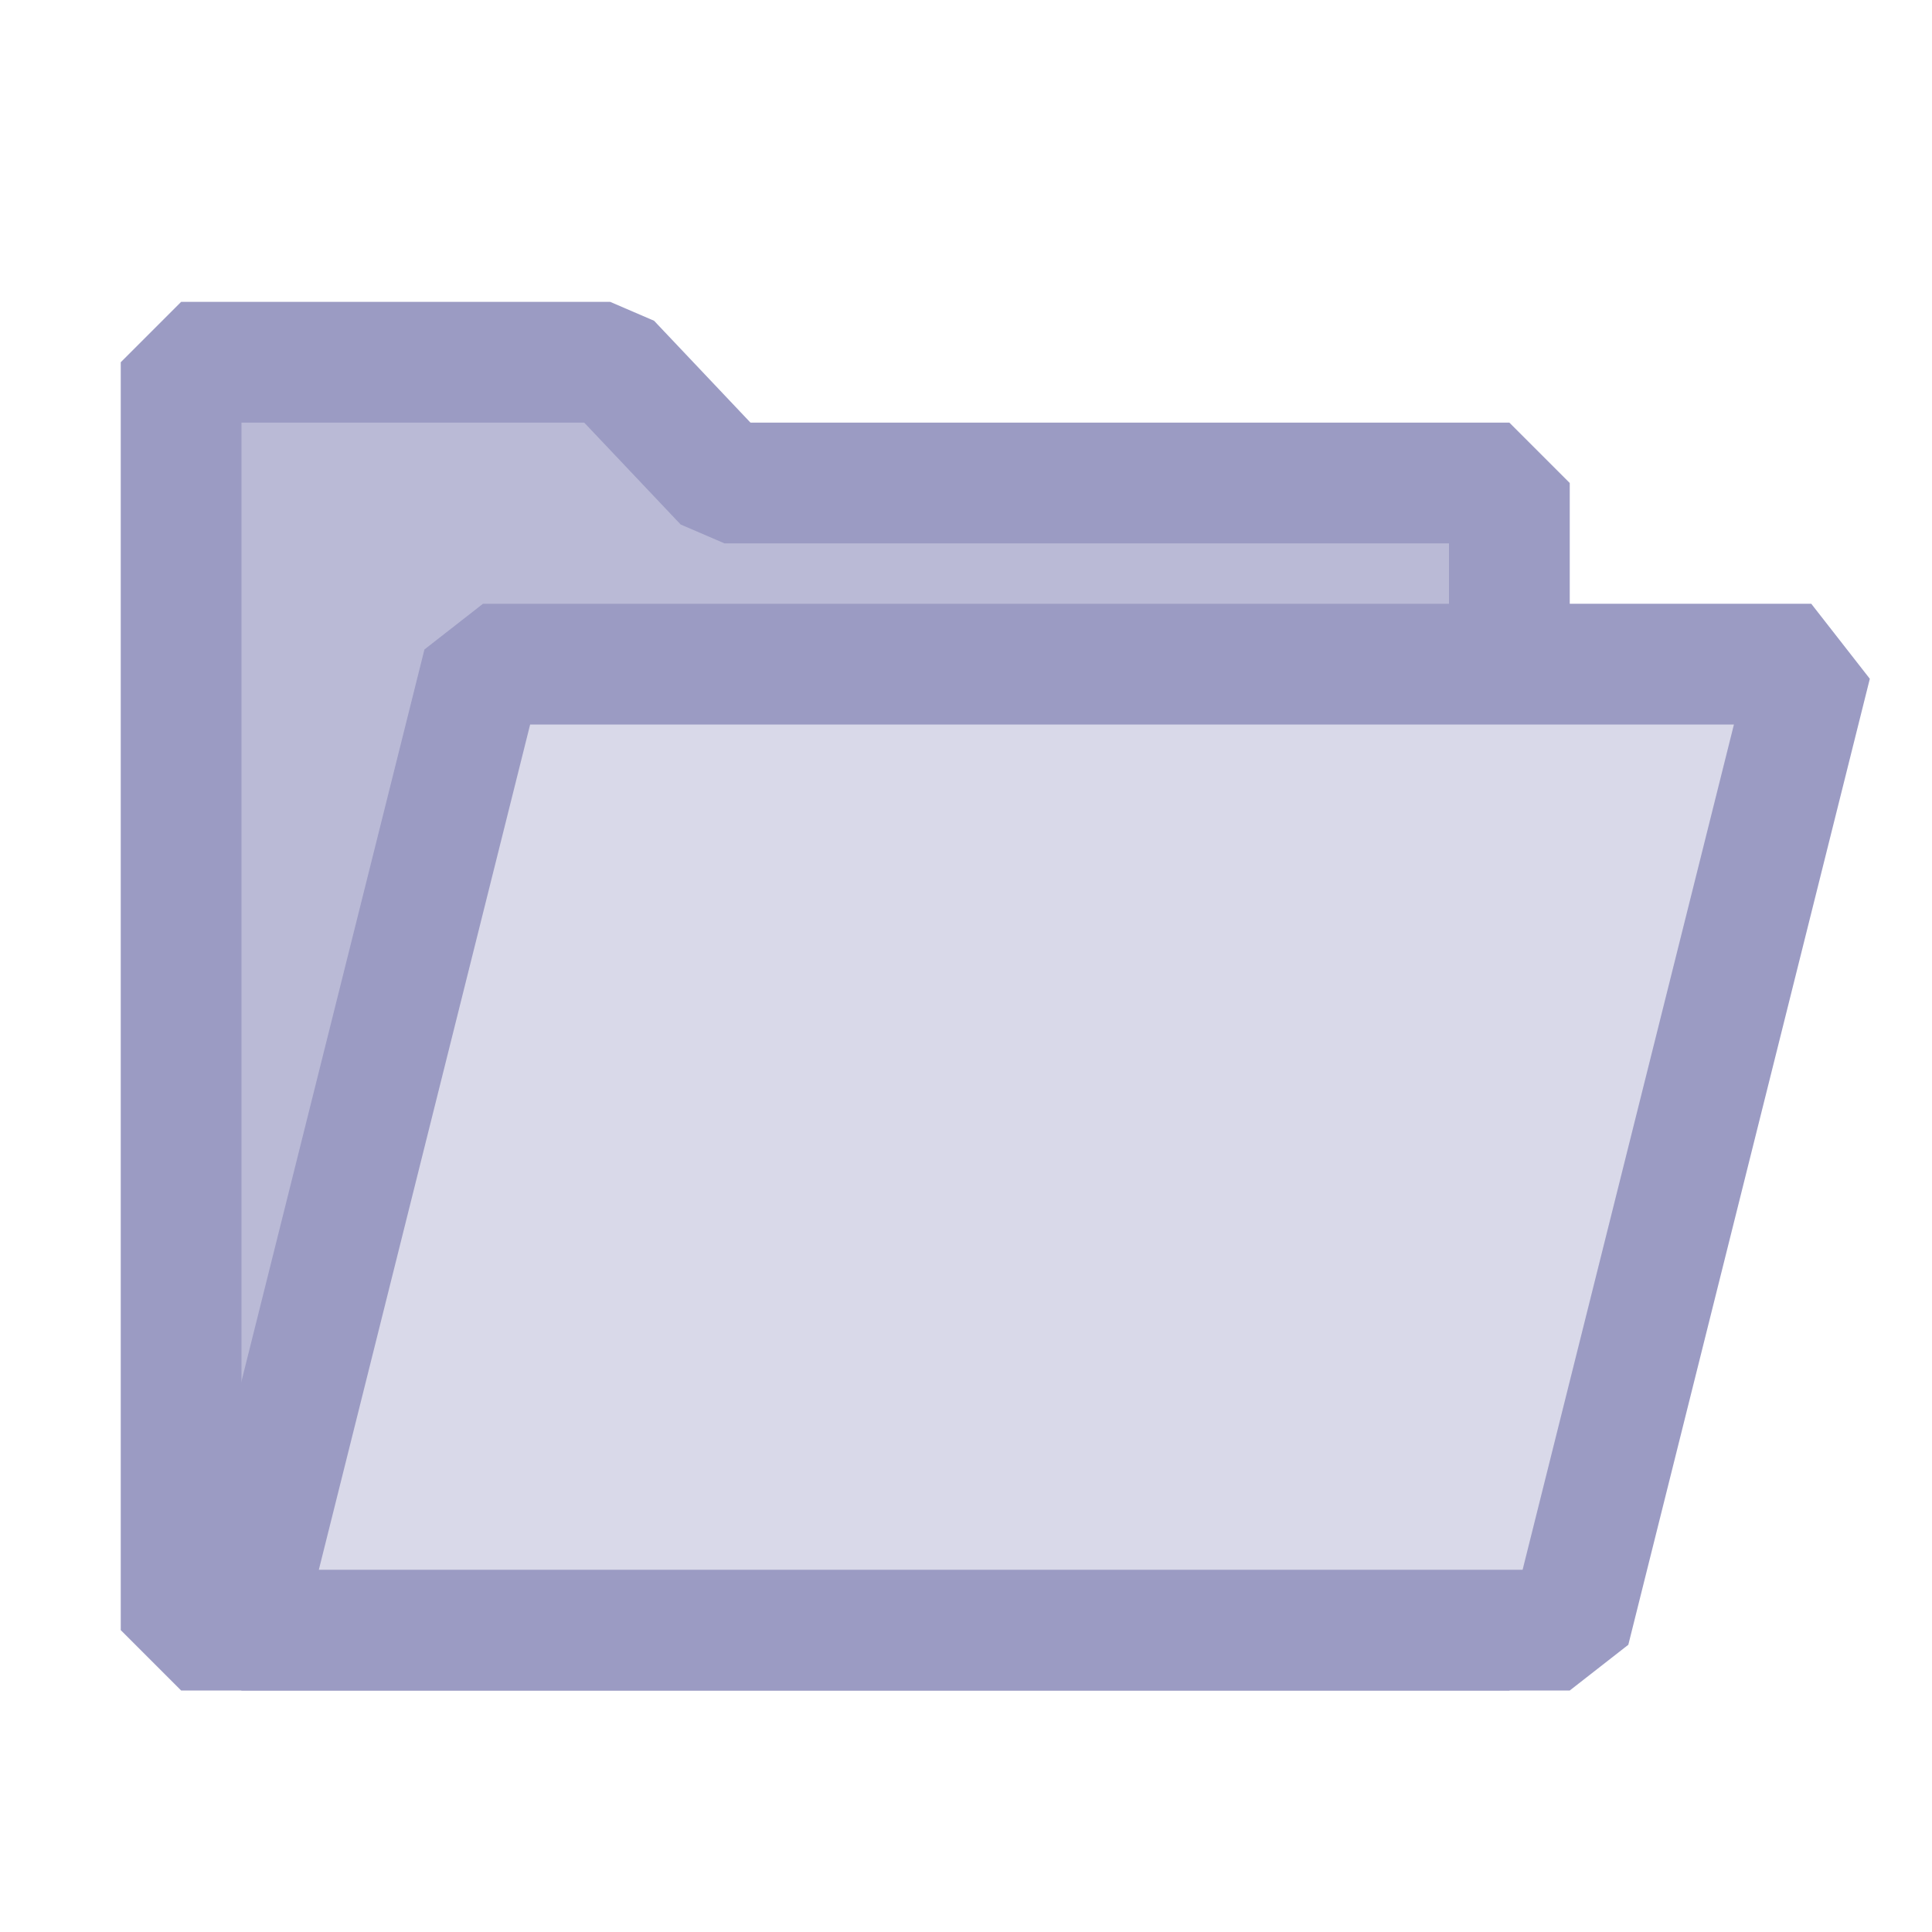 <?xml version="1.0" encoding="UTF-8" standalone="no"?>
<!-- Created with Inkscape (http://www.inkscape.org/) -->

<svg
   xmlns:dc="http://purl.org/dc/elements/1.1/"
   xmlns:cc="http://creativecommons.org/ns#"
   xmlns:rdf="http://www.w3.org/1999/02/22-rdf-syntax-ns#"
   xmlns:svg="http://www.w3.org/2000/svg"
   xmlns="http://www.w3.org/2000/svg"
   xmlns:sodipodi="http://sodipodi.sourceforge.net/DTD/sodipodi-0.dtd"
   xmlns:inkscape="http://www.inkscape.org/namespaces/inkscape"
   width="32"
   height="32"
   viewBox="0 0 32 32"
   id="svg4195"
   version="1.1"
   inkscape:version="0.92.2 (5c3e80d, 2017-08-06)"
   inkscape:export-filename="C:\Projects\SE_editor\editor_urho3d_st\Urho3D\bin\Autoload\SCEditor\Textures\UI\icon_open.png"
   inkscape:export-xdpi="96"
   inkscape:export-ydpi="96"
   sodipodi:docname="icon-open.svg">
  <defs
     id="defs4197">
    <marker
       inkscape:stockid="Arrow2Mend"
       orient="auto"
       refY="0.0"
       refX="0.0"
       id="Arrow2Mend"
       style="overflow:visible;"
       inkscape:isstock="true">
      <path
         id="path5009"
         style="fill-rule:evenodd;stroke-width:0.625;stroke-linejoin:round;stroke:#9b9bc3;stroke-opacity:1;fill:#9b9bc3;fill-opacity:1"
         d="M 8.719,4.034 L -2.207,0.016 L 8.719,-4.002 C 6.973,-1.63 6.983,1.616 8.719,4.034 z "
         transform="scale(0.6) rotate(180) translate(0,0)" />
    </marker>
    <marker
       inkscape:stockid="Arrow2Send"
       orient="auto"
       refY="0.0"
       refX="0.0"
       id="Arrow2Send"
       style="overflow:visible;"
       inkscape:isstock="true">
      <path
         id="path5015"
         style="fill-rule:evenodd;stroke-width:0.625;stroke-linejoin:round;stroke:#000000;stroke-opacity:1;fill:#000000;fill-opacity:1"
         d="M 8.719,4.034 L -2.207,0.016 L 8.719,-4.002 C 6.973,-1.63 6.983,1.616 8.719,4.034 z "
         transform="scale(0.3) rotate(180) translate(-2.3,0)" />
    </marker>
    <inkscape:path-effect
       effect="powerstroke"
       id="path-effect4974"
       is_visible="true"
       offset_points="0,0.5"
       sort_points="true"
       interpolator_type="CubicBezierJohan"
       interpolator_beta="0.2"
       start_linecap_type="zerowidth"
       linejoin_type="round"
       miter_limit="4"
       end_linecap_type="zerowidth"
       cusp_linecap_type="round" />
    <inkscape:perspective
       sodipodi:type="inkscape:persp3d"
       inkscape:vp_x="67.000086 : 45.554672 : 1"
       inkscape:vp_y="16.09519 : -42.944656 : 1"
       inkscape:vp_z="-35.095029 : 45.389941 : 1"
       inkscape:persp3d-origin="16 : 10.666667 : 1"
       id="perspective4766" />
    <marker
       inkscape:stockid="Arrow2Mend"
       orient="auto"
       refY="0"
       refX="0"
       id="Arrow2Mend-2"
       style="overflow:visible"
       inkscape:isstock="true">
      <path
         inkscape:connector-curvature="0"
         id="path5009-6"
         style="fill:#a3a6bd;fill-opacity:1;fill-rule:evenodd;stroke:#a2a5bd;stroke-width:0.625;stroke-linejoin:round;stroke-opacity:1"
         d="M 8.719,4.034 -2.207,0.016 8.719,-4.002 c -1.745,2.372 -1.735,5.617 -6e-7,8.035 z"
         transform="scale(-0.6,-0.6)" />
    </marker>
    <marker
       inkscape:stockid="Arrow2Mend"
       orient="auto"
       refY="0"
       refX="0"
       id="Arrow2Mend-4"
       style="overflow:visible"
       inkscape:isstock="true">
      <path
         inkscape:connector-curvature="0"
         id="path5009-1"
         style="fill:#7a7ab2;fill-opacity:1;fill-rule:evenodd;stroke:#7a7ab2;stroke-width:0.625;stroke-linejoin:round;stroke-opacity:1"
         d="M 8.719,4.034 -2.207,0.016 8.719,-4.002 c -1.745,2.372 -1.735,5.617 -6e-7,8.035 z"
         transform="scale(-0.6,-0.6)" />
    </marker>
    <marker
       inkscape:stockid="Arrow2Mend"
       orient="auto"
       refY="0"
       refX="0"
       id="Arrow2Mend-22"
       style="overflow:visible"
       inkscape:isstock="true">
      <path
         inkscape:connector-curvature="0"
         id="path5009-11"
         style="fill:#b9b9d7;fill-opacity:1;fill-rule:evenodd;stroke:#b9b9d7;stroke-width:0.625;stroke-linejoin:round;stroke-opacity:1"
         d="M 8.719,4.034 -2.207,0.016 8.719,-4.002 c -1.745,2.372 -1.735,5.617 -6e-7,8.035 z"
         transform="scale(-0.6,-0.6)" />
    </marker>
  </defs>
  <sodipodi:namedview
     id="base"
     pagecolor="#ffffff"
     bordercolor="#666666"
     borderopacity="1.0"
     inkscape:pageopacity="0.0"
     inkscape:pageshadow="2"
     inkscape:zoom="20.48"
     inkscape:cx="14.787409"
     inkscape:cy="19.122755"
     inkscape:document-units="px"
     inkscape:current-layer="layer1"
     showgrid="true"
     units="px"
     inkscape:object-nodes="true"
     inkscape:snap-center="true"
     inkscape:snap-global="true"
     inkscape:object-paths="false"
     inkscape:snap-grids="true"
     inkscape:snap-smooth-nodes="true"
     inkscape:window-width="1920"
     inkscape:window-height="1057"
     inkscape:window-x="-32000"
     inkscape:window-y="-32000"
     inkscape:window-maximized="0">
    <inkscape:grid
       type="xygrid"
       id="grid4743"
       originx="0"
       originy="0" />
  </sodipodi:namedview>
  <g
     inkscape:label="Layer 1"
     inkscape:groupmode="layer"
     id="layer1"
     transform="translate(0,-1020.362)">
    <path
       sodipodi:type="star"
       style="fill:none;fill-opacity:1;stroke:#000000;stroke-width:0.336;stroke-linejoin:bevel;stroke-miterlimit:4;stroke-dasharray:none;stroke-opacity:1"
       id="path4908"
       sodipodi:sides="6"
       sodipodi:cx="16"
       sodipodi:cy="1036.3622"
       sodipodi:r1="14.401061"
       sodipodi:r2="16.552944"
       sodipodi:arg1="2.7049655"
       sodipodi:arg2="3.2285643"
       inkscape:flatsided="false"
       inkscape:rounded="0"
       inkscape:randomized="0"
       d="m 2.95,1042.452 -3.44,-7.528 4.691,-6.819 4.799,-6.743 8.251,0.653 8.239,0.784 3.56,7.472 3.44,7.528 -4.691,6.819 -4.799,6.743 -8.251,-0.653 -8.239,-0.784 z"
       transform="matrix(3.229,1.501,-1.501,3.229,1519.577,-2334.366)" />
    <path
       inkscape:connector-curvature="0"
       id="path4960"
       style="fill:#d9d9e9;fill-opacity:1;fill-rule:evenodd;stroke:none;stroke-width:1px;stroke-linecap:butt;stroke-linejoin:round;stroke-miterlimit:4;stroke-dasharray:none;stroke-opacity:1"
       d="m 47.525,1014.569 -8.917,5.168 -8.975,-5.162 8.918,-3.494 z" />
    <path
       inkscape:connector-curvature="0"
       id="path4962"
       style="fill:#f8f8fc;fill-opacity:1;fill-rule:evenodd;stroke:none;stroke-width:1px;stroke-linecap:butt;stroke-linejoin:round;stroke-miterlimit:4;stroke-dasharray:none;stroke-opacity:1"
       d="m -6.64,1045.904 -0.017,-10.299 -8.975,-5.162 1.463,9.459 z" />
    <path
       inkscape:connector-curvature="0"
       id="path4964"
       style="fill:#babad6;fill-opacity:1;fill-rule:evenodd;stroke:none;stroke-width:1px;stroke-linecap:butt;stroke-linejoin:round;stroke-miterlimit:4;stroke-dasharray:none;stroke-opacity:1"
       d="m 40.678,1038.246 -7.474,5.998 -0.017,-10.299 8.917,-5.168 z" />
    <path
       style="fill:#9b9bc3;fill-opacity:1;fill-rule:evenodd;stroke:#9b9bc3;stroke-width:1.027;stroke-linecap:round;stroke-linejoin:miter;stroke-miterlimit:4;stroke-dasharray:none;stroke-opacity:1;marker-end:url(#Arrow2Mend)"
       d="m -9.049,1031.693 v -9.24"
       id="path4976"
       inkscape:connector-curvature="0" />
    <path
       style="fill:#7a7ab2;fill-opacity:1;fill-rule:evenodd;stroke:#7a7ab2;stroke-width:1.027;stroke-linecap:round;stroke-linejoin:miter;stroke-miterlimit:4;stroke-dasharray:none;stroke-opacity:1;marker-end:url(#Arrow2Mend-4)"
       d="m 35.583,1046.961 8.002,4.62"
       id="path4976-1"
       inkscape:connector-curvature="0"
       inkscape:transform-center-x="-8.447045"
       inkscape:transform-center-y="4.8768853" />
    <path
       style="fill:#b9b9d7;fill-opacity:1;fill-rule:evenodd;stroke:#b9b9d7;stroke-width:1.027;stroke-linecap:round;stroke-linejoin:miter;stroke-miterlimit:4;stroke-dasharray:none;stroke-opacity:1;marker-end:url(#Arrow2Mend-22)"
       d="m -5.205,1041.573 -8.002,4.62"
       id="path4976-4"
       inkscape:connector-curvature="0"
       inkscape:transform-center-x="8.4579651"
       inkscape:transform-center-y="4.9575" />
    <path
       style="fill:#babad6;fill-opacity:1;stroke:#9b9bc3;stroke-width:2;stroke-linecap:butt;stroke-linejoin:bevel;stroke-miterlimit:4;stroke-dasharray:none;stroke-opacity:1;paint-order:stroke fill markers"
       d="m -6,1022.362 v 5 h 5 z"
       id="path4742"
       inkscape:connector-curvature="0" />
    <path
       style="color:#000000;clip-rule:nonzero;display:inline;overflow:visible;visibility:visible;opacity:1;isolation:auto;mix-blend-mode:normal;color-interpolation:sRGB;color-interpolation-filters:linearRGB;solid-color:#000000;solid-opacity:1;fill:#babad6;fill-opacity:1;fill-rule:nonzero;stroke:#9b9bc3;stroke-width:2;stroke-linecap:round;stroke-linejoin:bevel;stroke-miterlimit:4;stroke-dasharray:none;stroke-dashoffset:0;stroke-opacity:1;paint-order:stroke fill markers;color-rendering:auto;image-rendering:auto;shape-rendering:auto;text-rendering:auto;enable-background:accumulate"
       d="m 3,1026.362 h 7.107 l 1.893,2 h 13 v 19 H 3 Z"
       id="rect5311"
       inkscape:connector-curvature="0"
       sodipodi:nodetypes="ccccccc" />
    <path
       style="color:#000000;clip-rule:nonzero;display:inline;overflow:visible;visibility:visible;opacity:1;isolation:auto;mix-blend-mode:normal;color-interpolation:sRGB;color-interpolation-filters:linearRGB;solid-color:#000000;solid-opacity:1;fill:#d9d9e9;fill-opacity:1;fill-rule:nonzero;stroke:#9b9bc3;stroke-width:2;stroke-linecap:round;stroke-linejoin:bevel;stroke-miterlimit:4;stroke-dasharray:none;stroke-dashoffset:0;stroke-opacity:1;paint-order:stroke fill markers;color-rendering:auto;image-rendering:auto;shape-rendering:auto;text-rendering:auto;enable-background:accumulate"
       d="m 8,1031.362 h 22 l -4,16 H 4 Z"
       id="rect5314"
       inkscape:connector-curvature="0"
       sodipodi:nodetypes="ccccc" />
  </g>
</svg>
